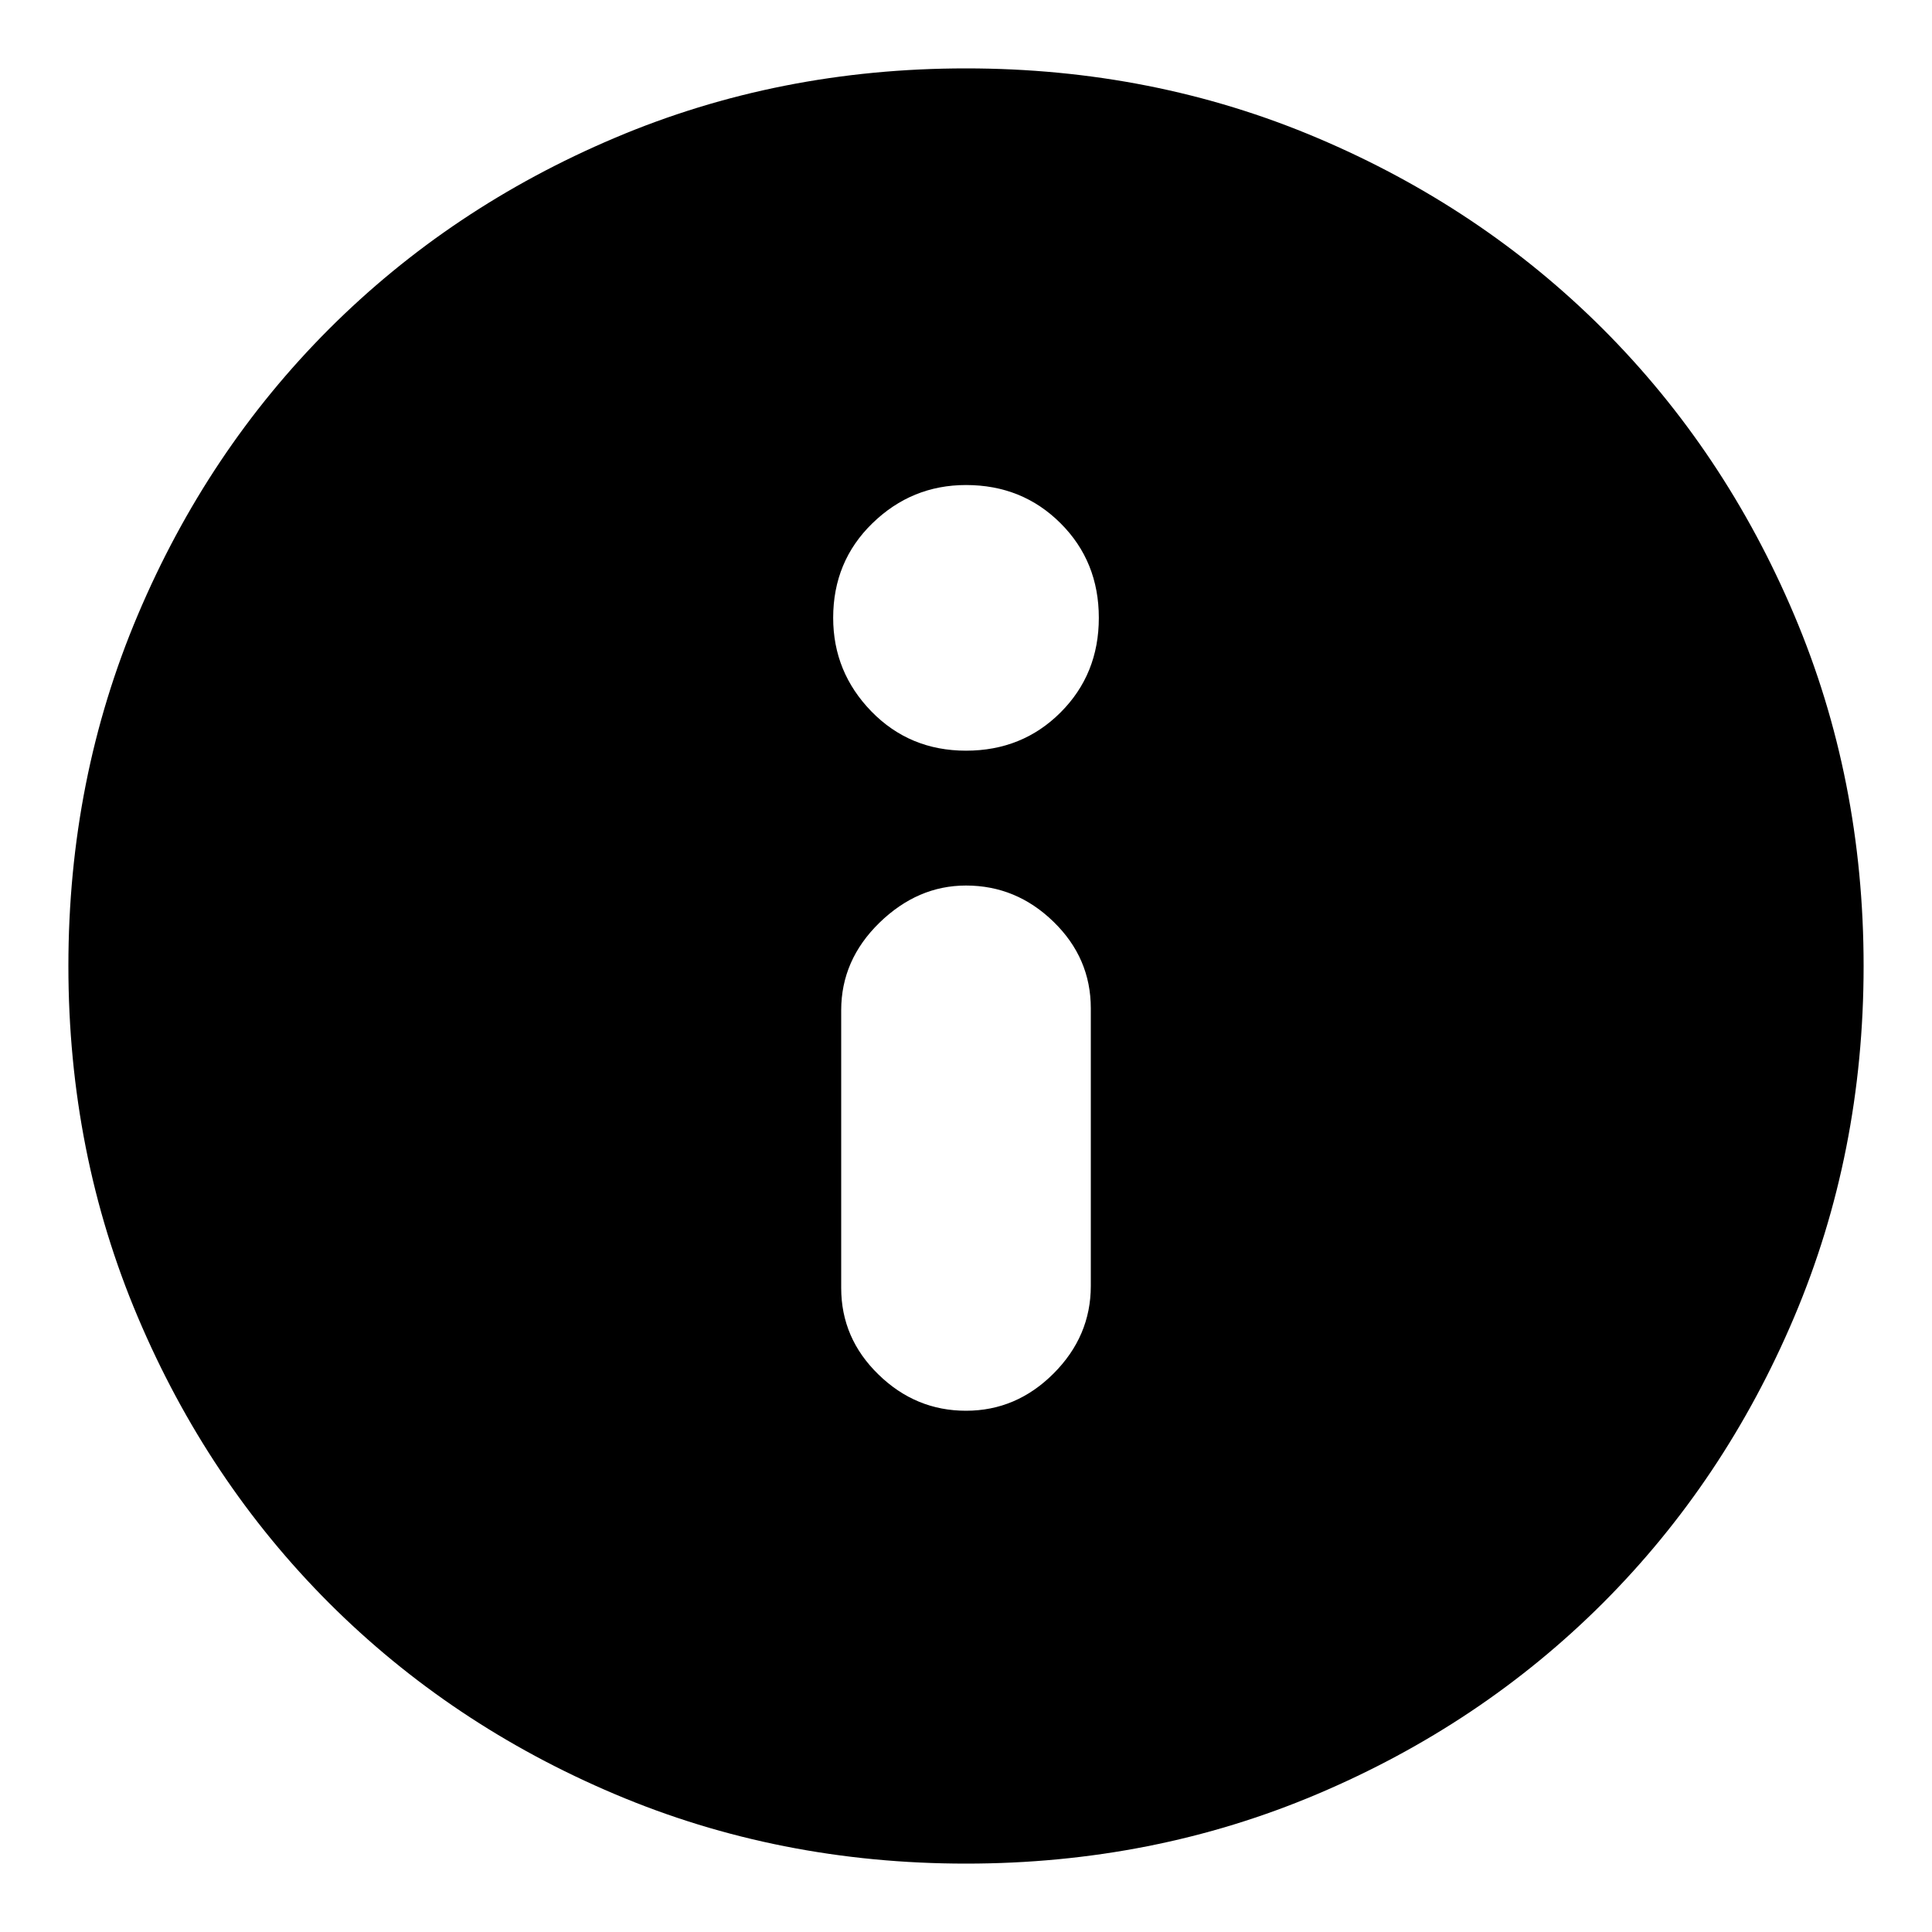 <svg xmlns="http://www.w3.org/2000/svg" height="20" width="20"><path d="M10 14.604Q10.521 14.604 10.906 14.219Q11.292 13.833 11.292 13.312V10.438Q11.292 9.917 10.906 9.542Q10.521 9.167 10 9.167Q9.5 9.167 9.104 9.552Q8.708 9.938 8.708 10.458V13.333Q8.708 13.854 9.094 14.229Q9.479 14.604 10 14.604ZM10 7.771Q10.583 7.771 10.979 7.375Q11.375 6.979 11.375 6.396Q11.375 5.812 10.979 5.417Q10.583 5.021 10 5.021Q9.438 5.021 9.031 5.417Q8.625 5.812 8.625 6.396Q8.625 6.958 9.021 7.365Q9.417 7.771 10 7.771ZM10 19.292Q8.062 19.292 6.365 18.573Q4.667 17.854 3.406 16.594Q2.146 15.333 1.427 13.635Q0.708 11.938 0.708 10Q0.708 8.062 1.427 6.365Q2.146 4.667 3.406 3.406Q4.667 2.146 6.365 1.427Q8.062 0.708 10 0.708Q11.938 0.708 13.635 1.427Q15.333 2.146 16.594 3.406Q17.854 4.667 18.573 6.365Q19.292 8.062 19.292 10Q19.292 11.938 18.573 13.635Q17.854 15.333 16.594 16.594Q15.333 17.854 13.635 18.573Q11.938 19.292 10 19.292Z"/></svg>